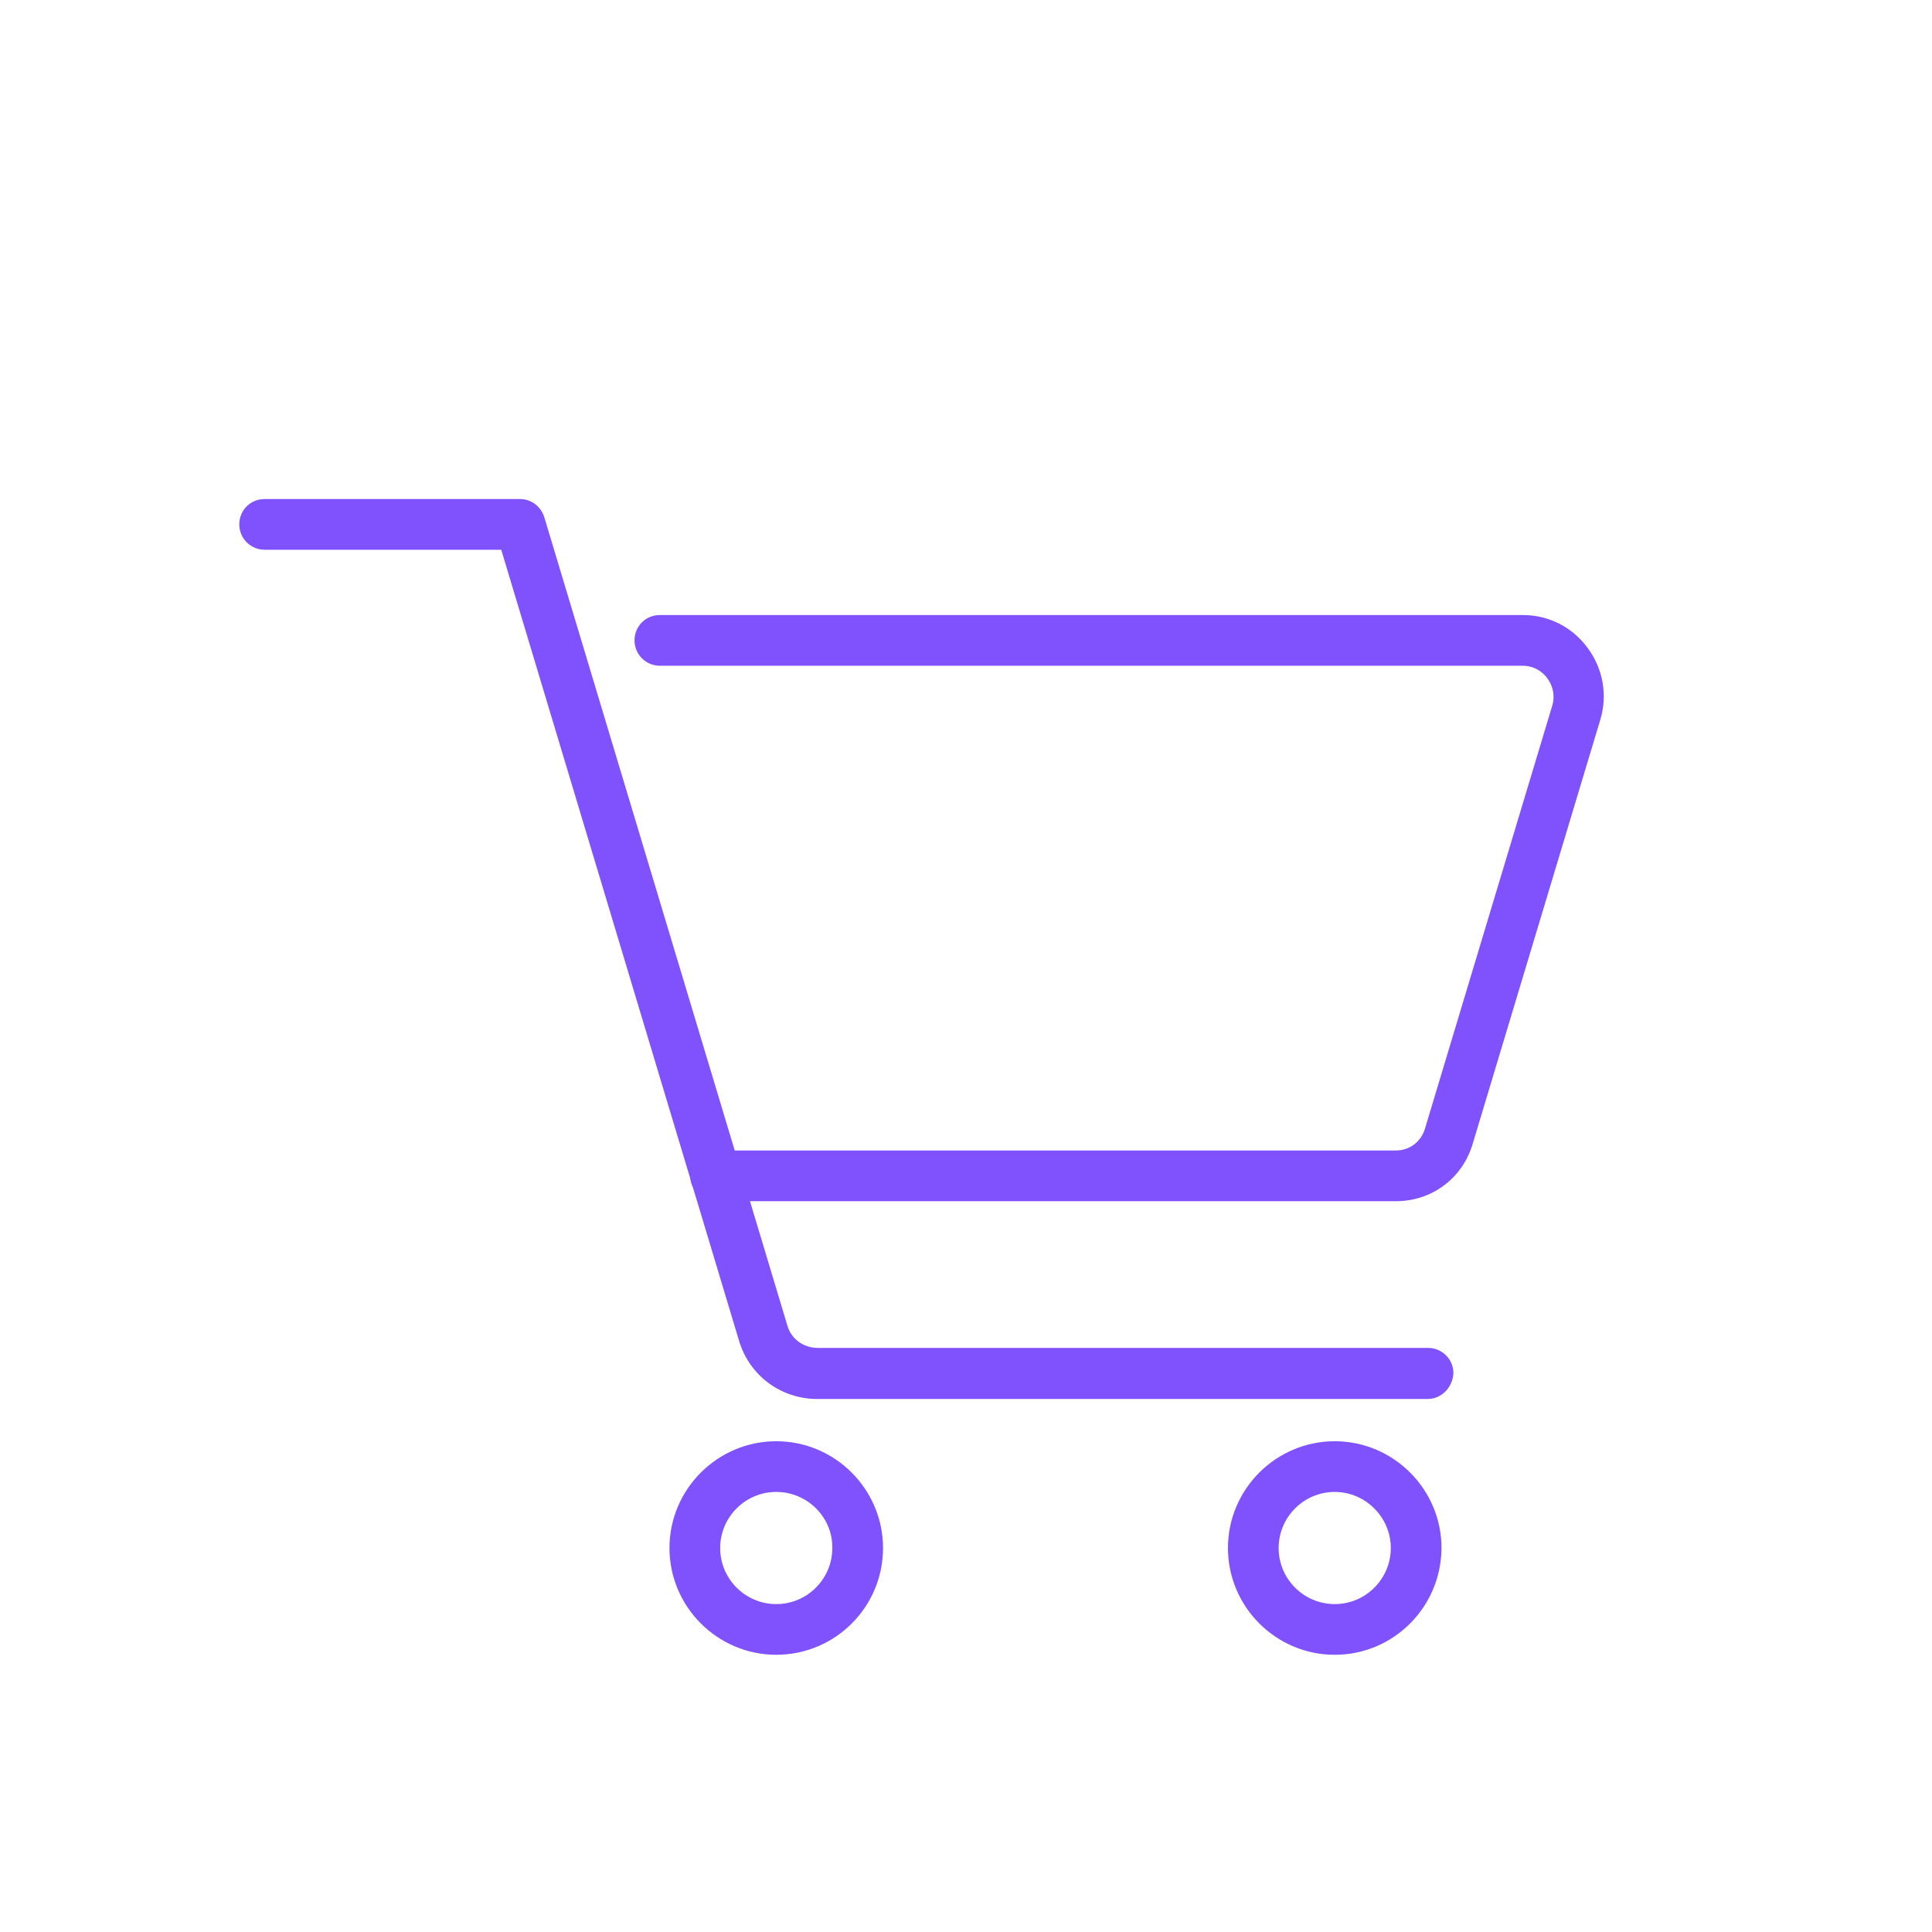 <?xml version="1.0" encoding="utf-8"?>
<!-- Generator: Adobe Illustrator 25.0.1, SVG Export Plug-In . SVG Version: 6.00 Build 0)  -->
<svg version="1.1" fill="#8052FD" id="Capa_1" xmlns="http://www.w3.org/2000/svg" xmlns:xlink="http://www.w3.org/1999/xlink" x="0px" y="0px"
	 viewBox="0 0 503 503" style="enable-background:new 0 0 503 503;" xml:space="preserve">

	
	


<g transform="translate(2 1.628)">
	<g>
		<path d="M361.5,311.1H184.3c-3.6,0-6.6-2.9-6.6-6.6c0-3.6,2.9-6.6,6.6-6.6h177.2c3.5,0,6.5-2.3,7.5-5.7l33.1-110
			c0.8-2.5,0.3-5.2-1.3-7.3c-1.5-2-3.8-3.2-6.3-3.2H169.8c-3.6,0-6.6-2.9-6.6-6.6s2.9-6.6,6.6-6.6h224.7c6.7,0,12.8,3.1,16.8,8.5
			c4.1,5.5,5.3,12.4,3.3,18.9l-33.1,110C378.9,305.1,370.8,311.1,361.5,311.1z"/>
	</g>
	<g>
		<path d="M369.7,362.6H210.8c-9.5,0-17.7-6.1-20.4-15.2l-61.9-205.9H66.9c-3.6,0-6.6-2.9-6.6-6.6s2.9-6.6,6.6-6.6h66.5
			c2.9,0,5.4,1.9,6.3,4.7l63.3,210.5c1,3.5,4.2,5.8,7.9,5.8h158.9c3.6,0,6.6,2.9,6.6,6.6C376.2,359.6,373.3,362.6,369.7,362.6z"/>
	</g>
	<g>
		<path d="M200.1,429.2c-15.3,0-27.8-12.5-27.8-27.8c0-15.3,12.5-27.8,27.8-27.8c15.3,0,27.8,12.5,27.8,27.8
			C227.9,416.8,215.4,429.2,200.1,429.2z M200.1,386.8c-8.1,0-14.6,6.6-14.6,14.6c0,8.1,6.6,14.6,14.6,14.6
			c8.1,0,14.6-6.6,14.6-14.6C214.8,393.4,208.2,386.8,200.1,386.8z"/>
	</g>
	<g>
		<path d="M345.5,429.2c-15.3,0-27.8-12.5-27.8-27.8c0-15.3,12.5-27.8,27.8-27.8c15.3,0,27.8,12.5,27.8,27.8
			C373.2,416.8,360.8,429.2,345.5,429.2z M345.5,386.8c-8.1,0-14.6,6.6-14.6,14.6c0,8.1,6.6,14.6,14.6,14.6
			c8.1,0,14.6-6.6,14.6-14.6C360.1,393.4,353.5,386.8,345.5,386.8z"/>
	</g>
</g>
</svg>
